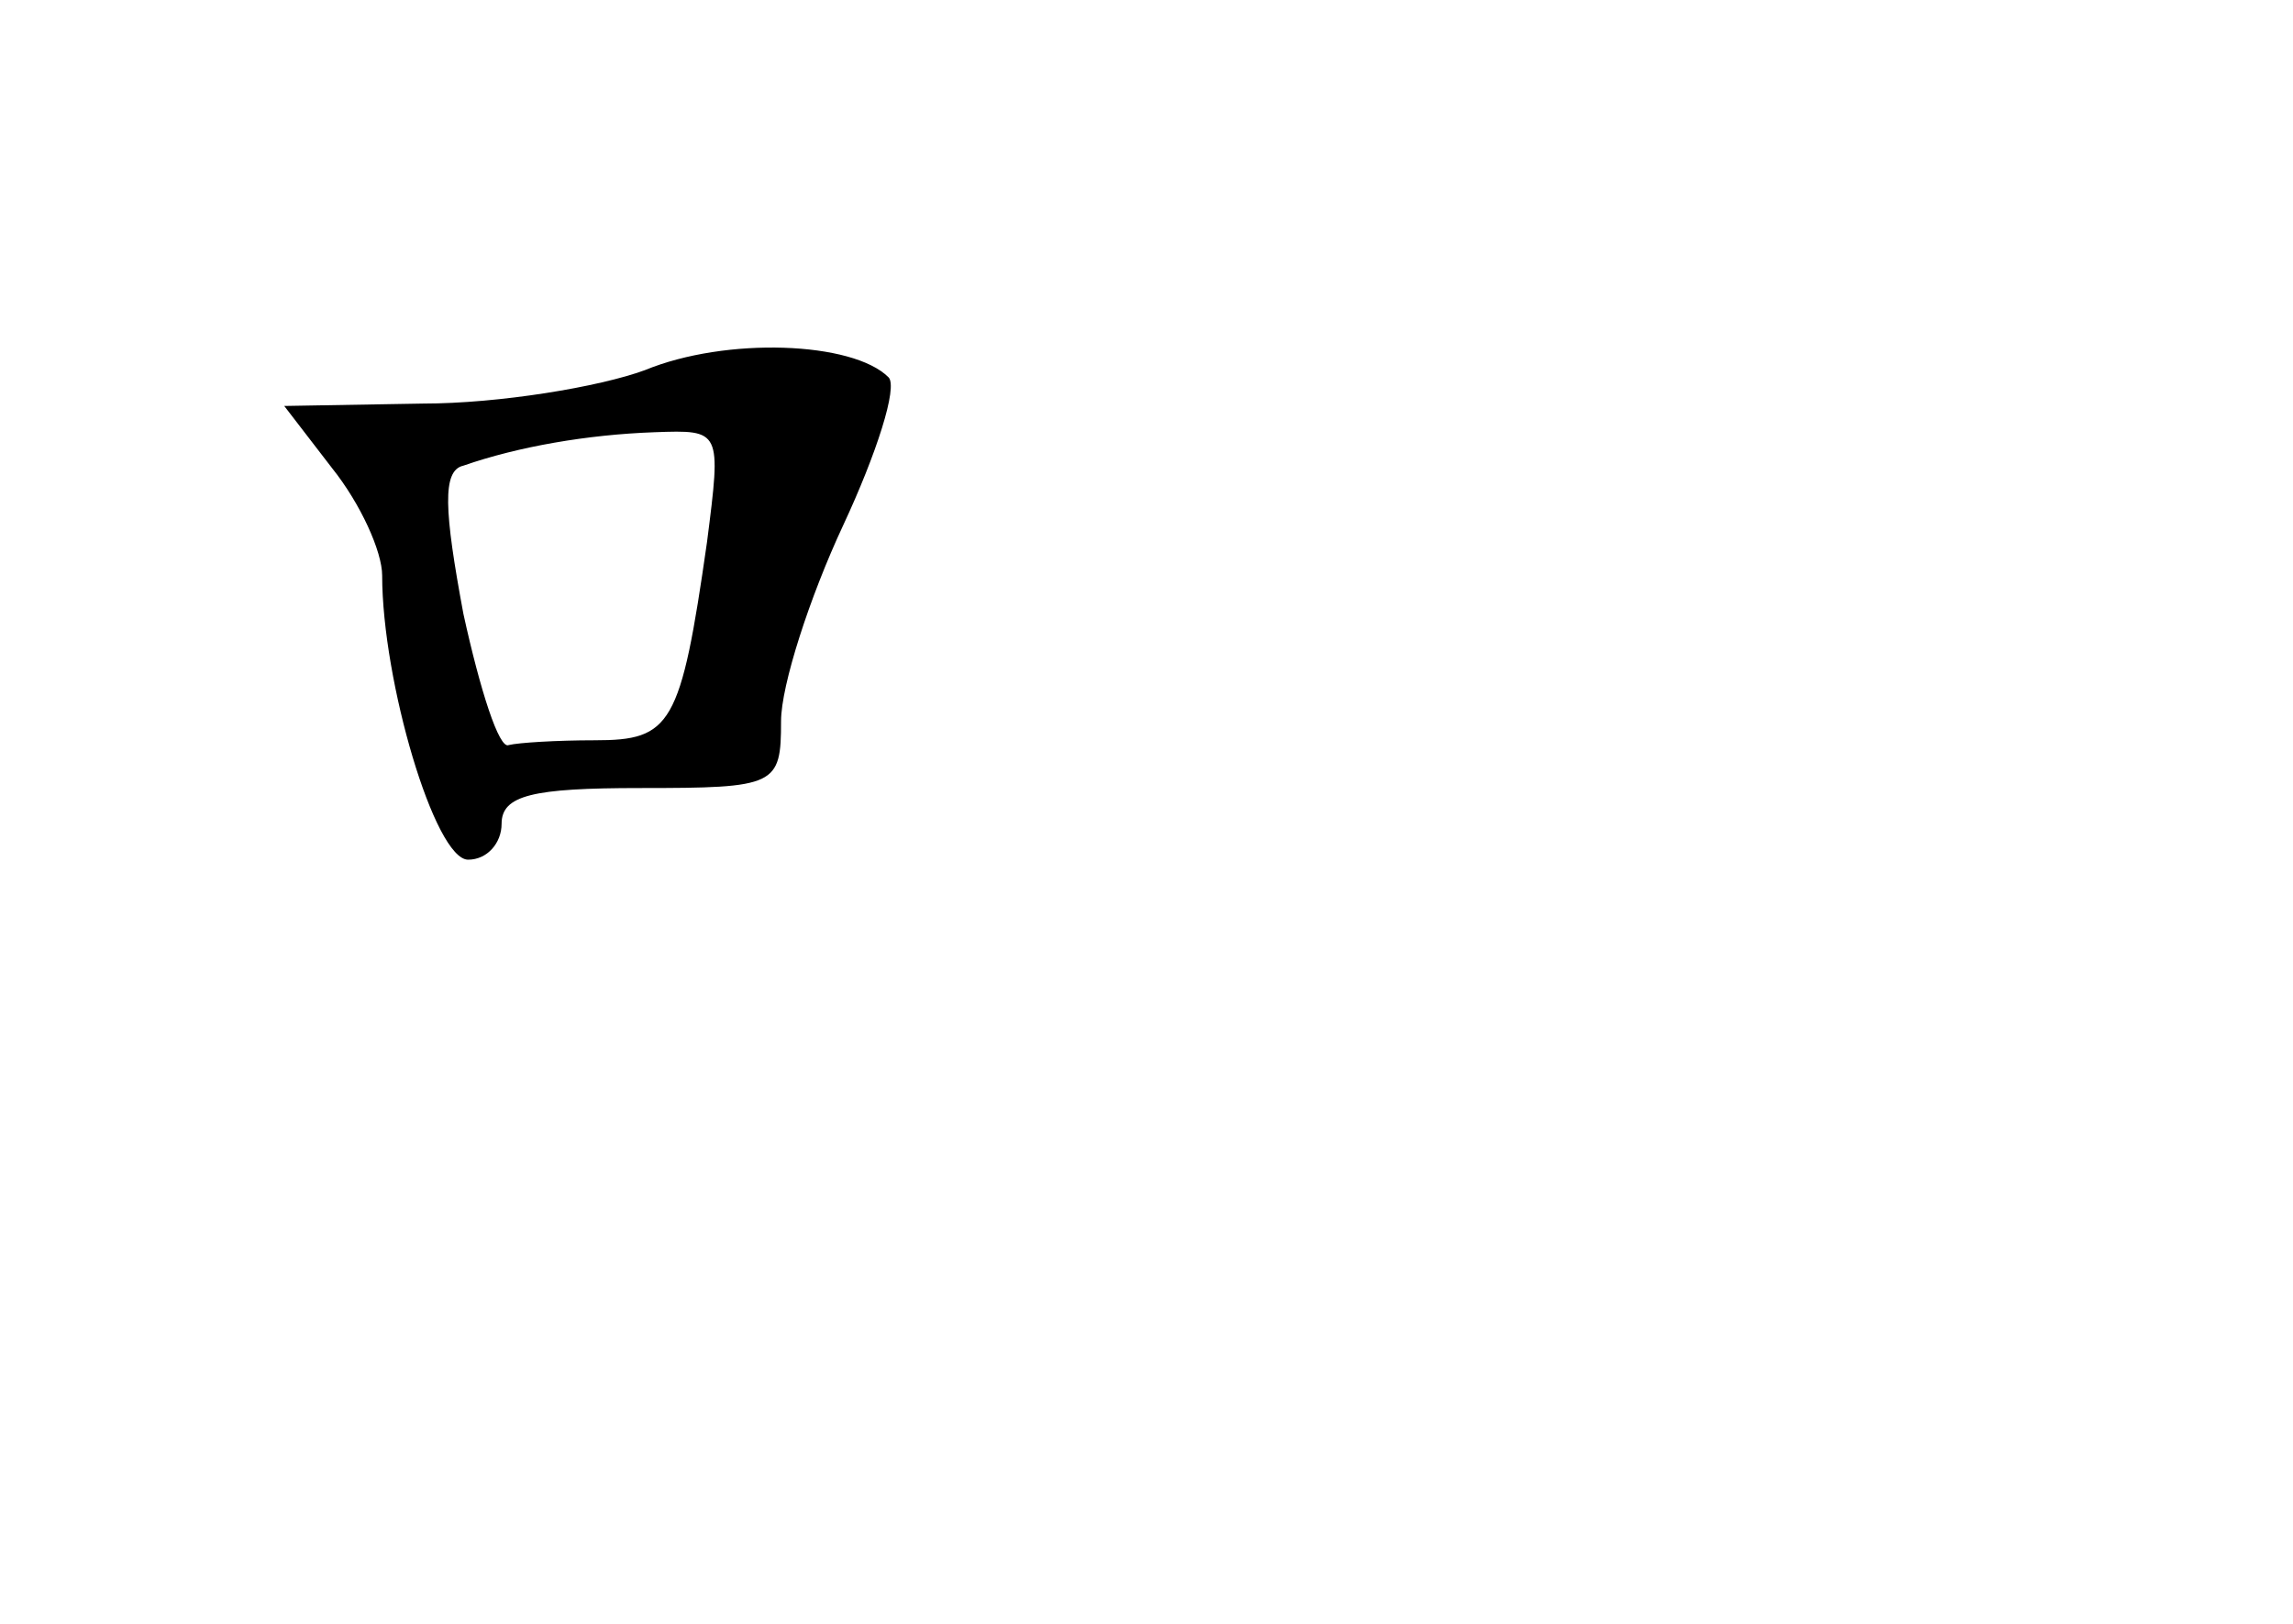 <?xml version="1.0" standalone="no"?>
<!DOCTYPE svg PUBLIC "-//W3C//DTD SVG 20010904//EN"
 "http://www.w3.org/TR/2001/REC-SVG-20010904/DTD/svg10.dtd">
<svg version="1.0" xmlns="http://www.w3.org/2000/svg"
 width="96pt" height="68pt" viewBox="0 0 96 68"
 preserveAspectRatio="xMidYMid meet">
<g transform="translate(0,68) scale(0.1,-0.1)"
fill="#000000" stroke="none">
<path d="M270 525 c-19 -7 -61 -14 -93 -14 l-58 -1 20 -26 c12 -15 21 -35 21
-45 0 -44 22 -119 36 -119 8 0 14 7 14 15 0 12 13 15 58 15 57 0 59 1 59 28 0
15 12 52 26 82 14 30 23 58 19 62 -15 15 -68 17 -102 3z m26 -72 c-11 -77 -15
-83 -47 -83 -16 0 -32 -1 -36 -2 -4 -2 -12 23 -19 55 -8 43 -9 60 0 62 23 8
52 13 80 14 28 1 28 1 22 -46z"/>
</g>
</svg>
